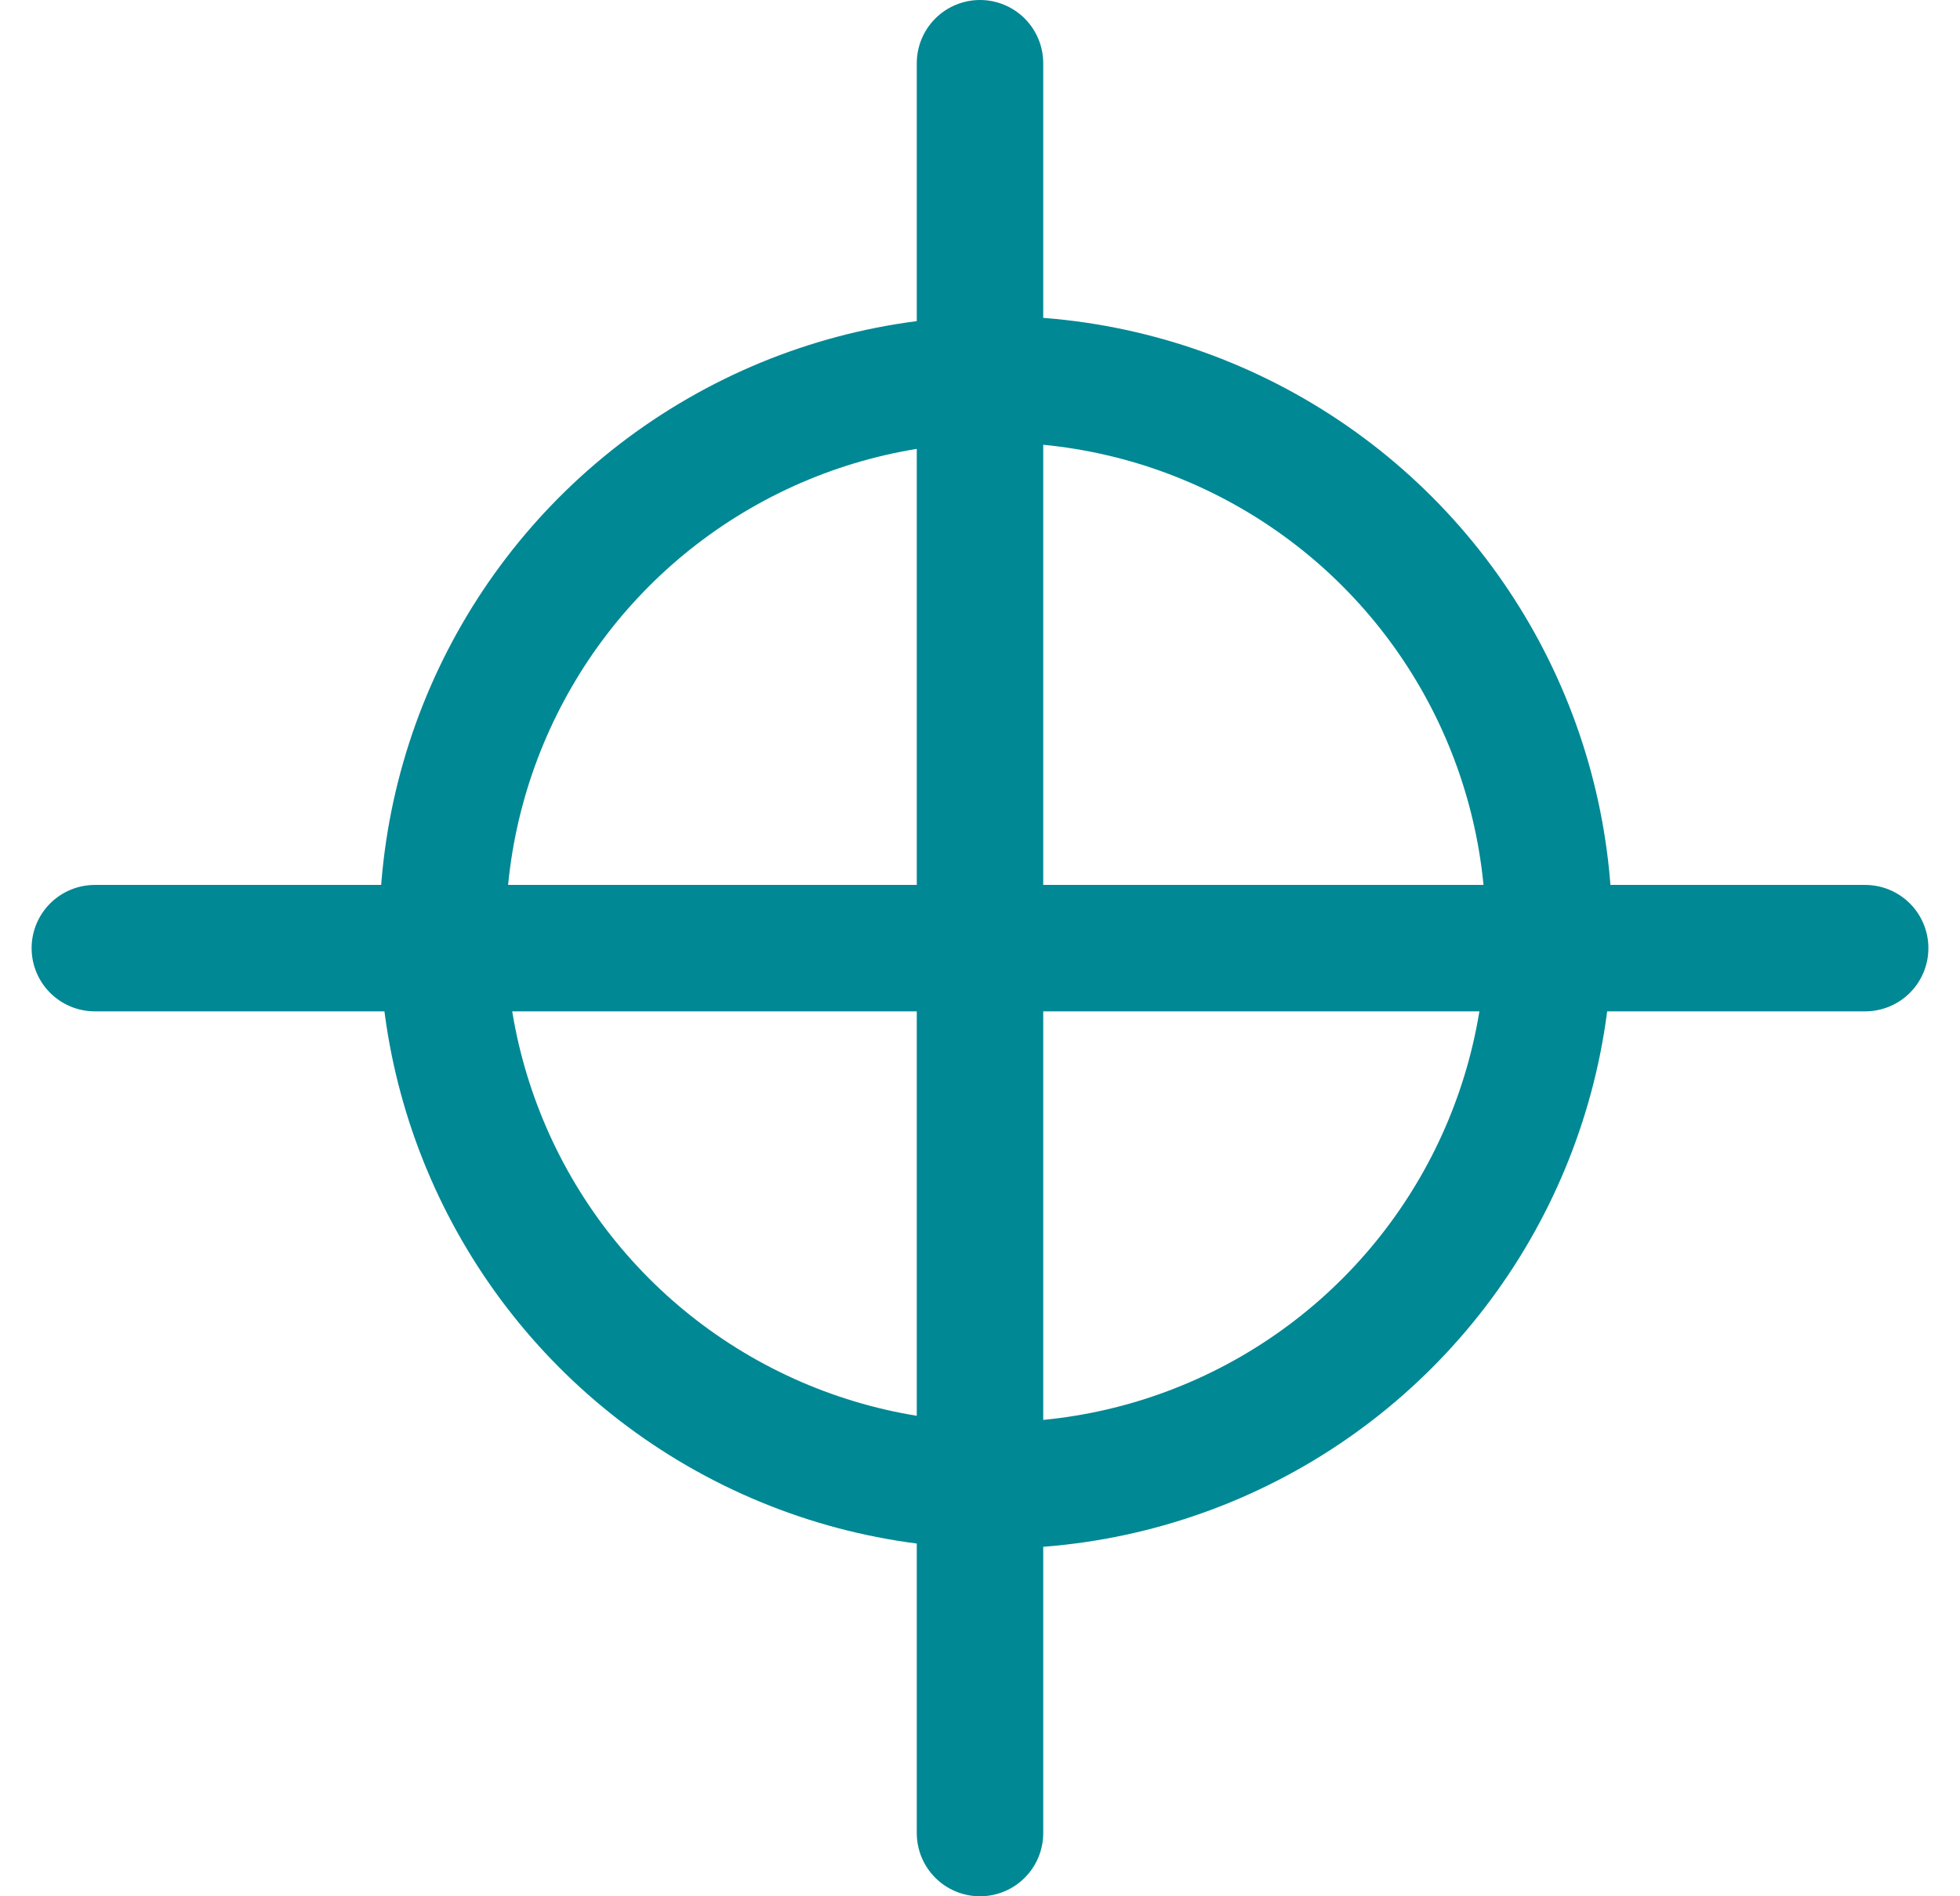 <?xml version="1.0" encoding="UTF-8"?>
<svg width='31px' height='30px' viewBox='0 0 31 30' version='1.1' xmlns='http://www.w3.org/2000/svg'>
  <!-- Generator: Sketch 52.6 (67491) - http://www.bohemiancoding.com/sketch -->
  <title>Group 4</title>
  <desc>Created with Sketch.</desc>
  <g id='Page-1' stroke='none' stroke-width='1' fill='none' fill-rule='evenodd'>
    <g id='Artboard-Copy-20' transform='translate(-371, -129)' stroke='#008894' stroke-width='2'>
      <g id='Group-4' transform='translate(372, 130)'>
        <circle id='Oval' cx='14.75' cy='13.75' r='8.75'></circle>
        <g id='Group' stroke-linecap='round'>
          <path d='M14.5,-3.55271368e-15 L14.5,28' id='Path-5'></path>
          <path d='M14.5,-3.55271368e-15 L14.5,28' id='Path-5-Copy'
                transform='translate(14.5, 14) rotate(-90) translate(-14.5, -14) '></path>
        </g>
      </g>
    </g>
  </g>
</svg>
